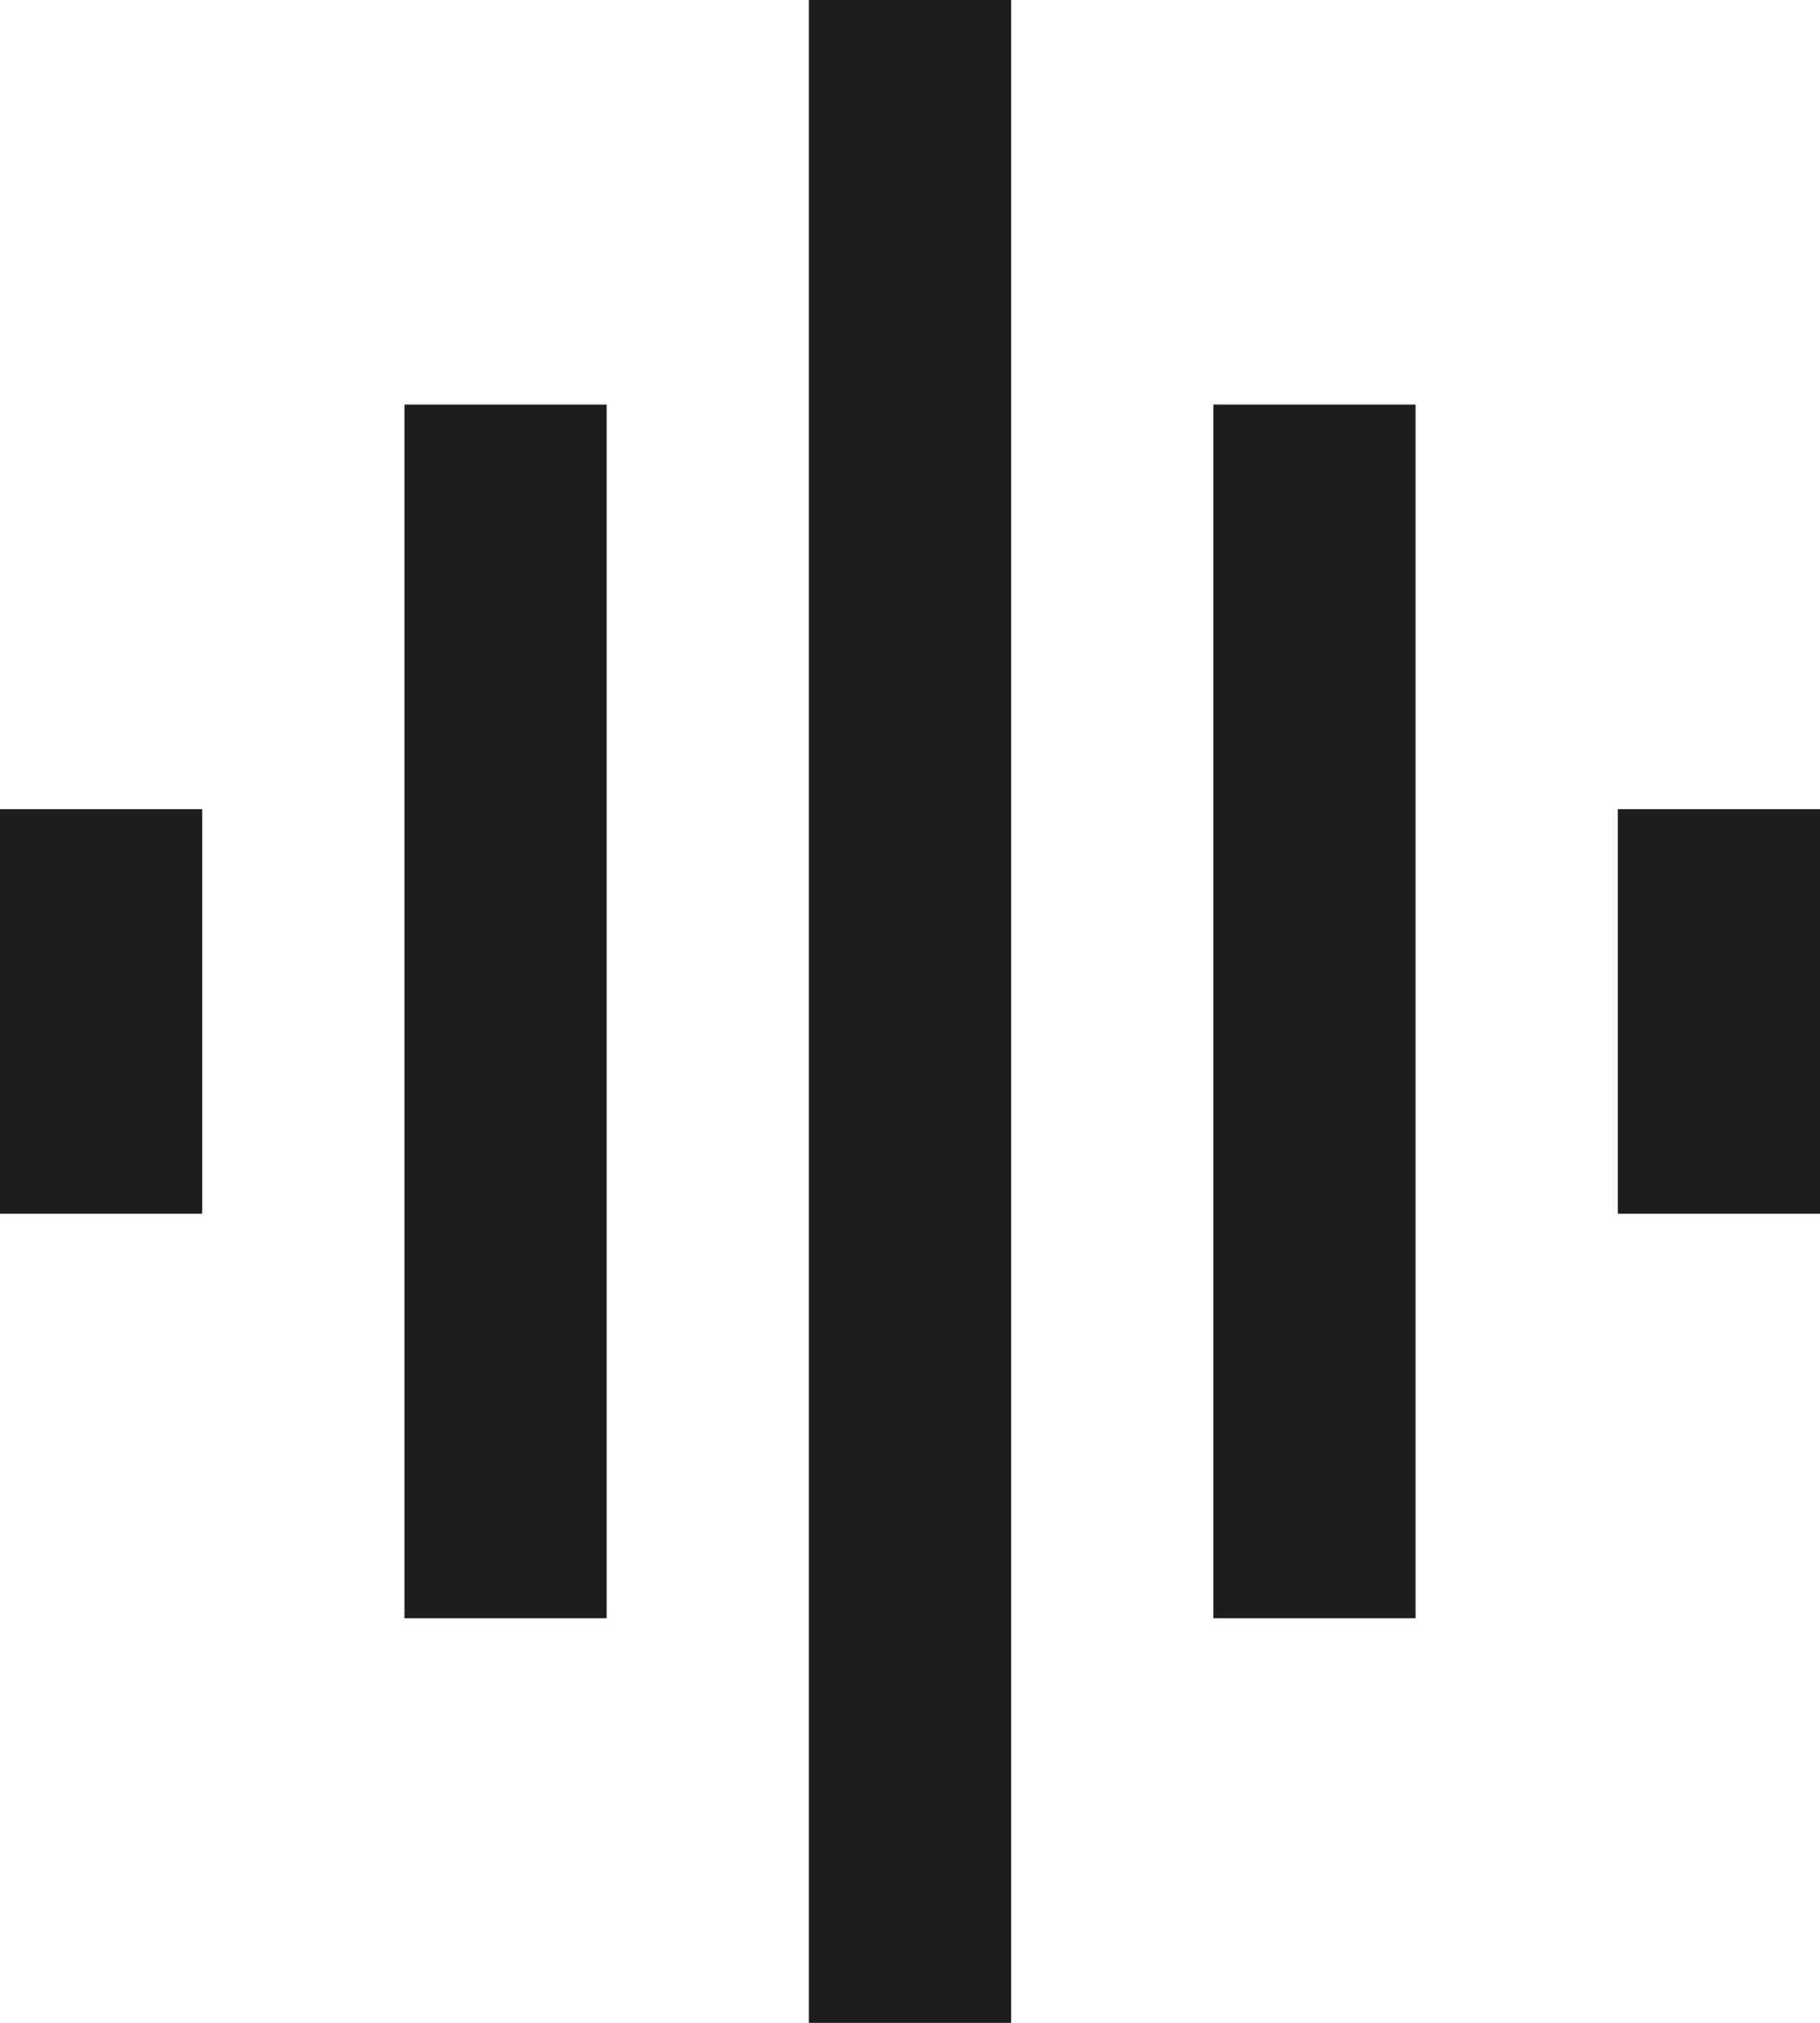 <?xml version="1.0" encoding="UTF-8"?>
<svg width="18px" height="20px" viewBox="0 0 18 20" version="1.1" xmlns="http://www.w3.org/2000/svg" xmlns:xlink="http://www.w3.org/1999/xlink">
    <!-- Generator: Sketch 52.5 (67469) - http://www.bohemiancoding.com/sketch -->
    <title>graphic_eq</title>
    <desc>Created with Sketch.</desc>
    <g id="Icons" stroke="none" stroke-width="1" fill="none" fill-rule="evenodd">
        <g id="Two-Tone" transform="translate(-443, -1750)">
            <g id="Device" transform="translate(100, 1650)">
                <g id="Two-Tone-/-Device-/-graphic_eq" transform="translate(340, 98)">
                    <g>
                        <polygon id="Path" points="0 0 24 0 24 24 0 24"></polygon>
                        <path d="M7,18 L9,18 L9,6 L7,6 L7,18 Z M11,22 L13,22 L13,2 L11,2 L11,22 Z M3,14 L5,14 L5,10 L3,10 L3,14 Z M15,18 L17,18 L17,6 L15,6 L15,18 Z M19,10 L19,14 L21,14 L21,10 L19,10 Z" id="🔹-Primary-Color" fill="#1D1D1D"></path>
                    </g>
                </g>
            </g>
        </g>
    </g>
</svg>